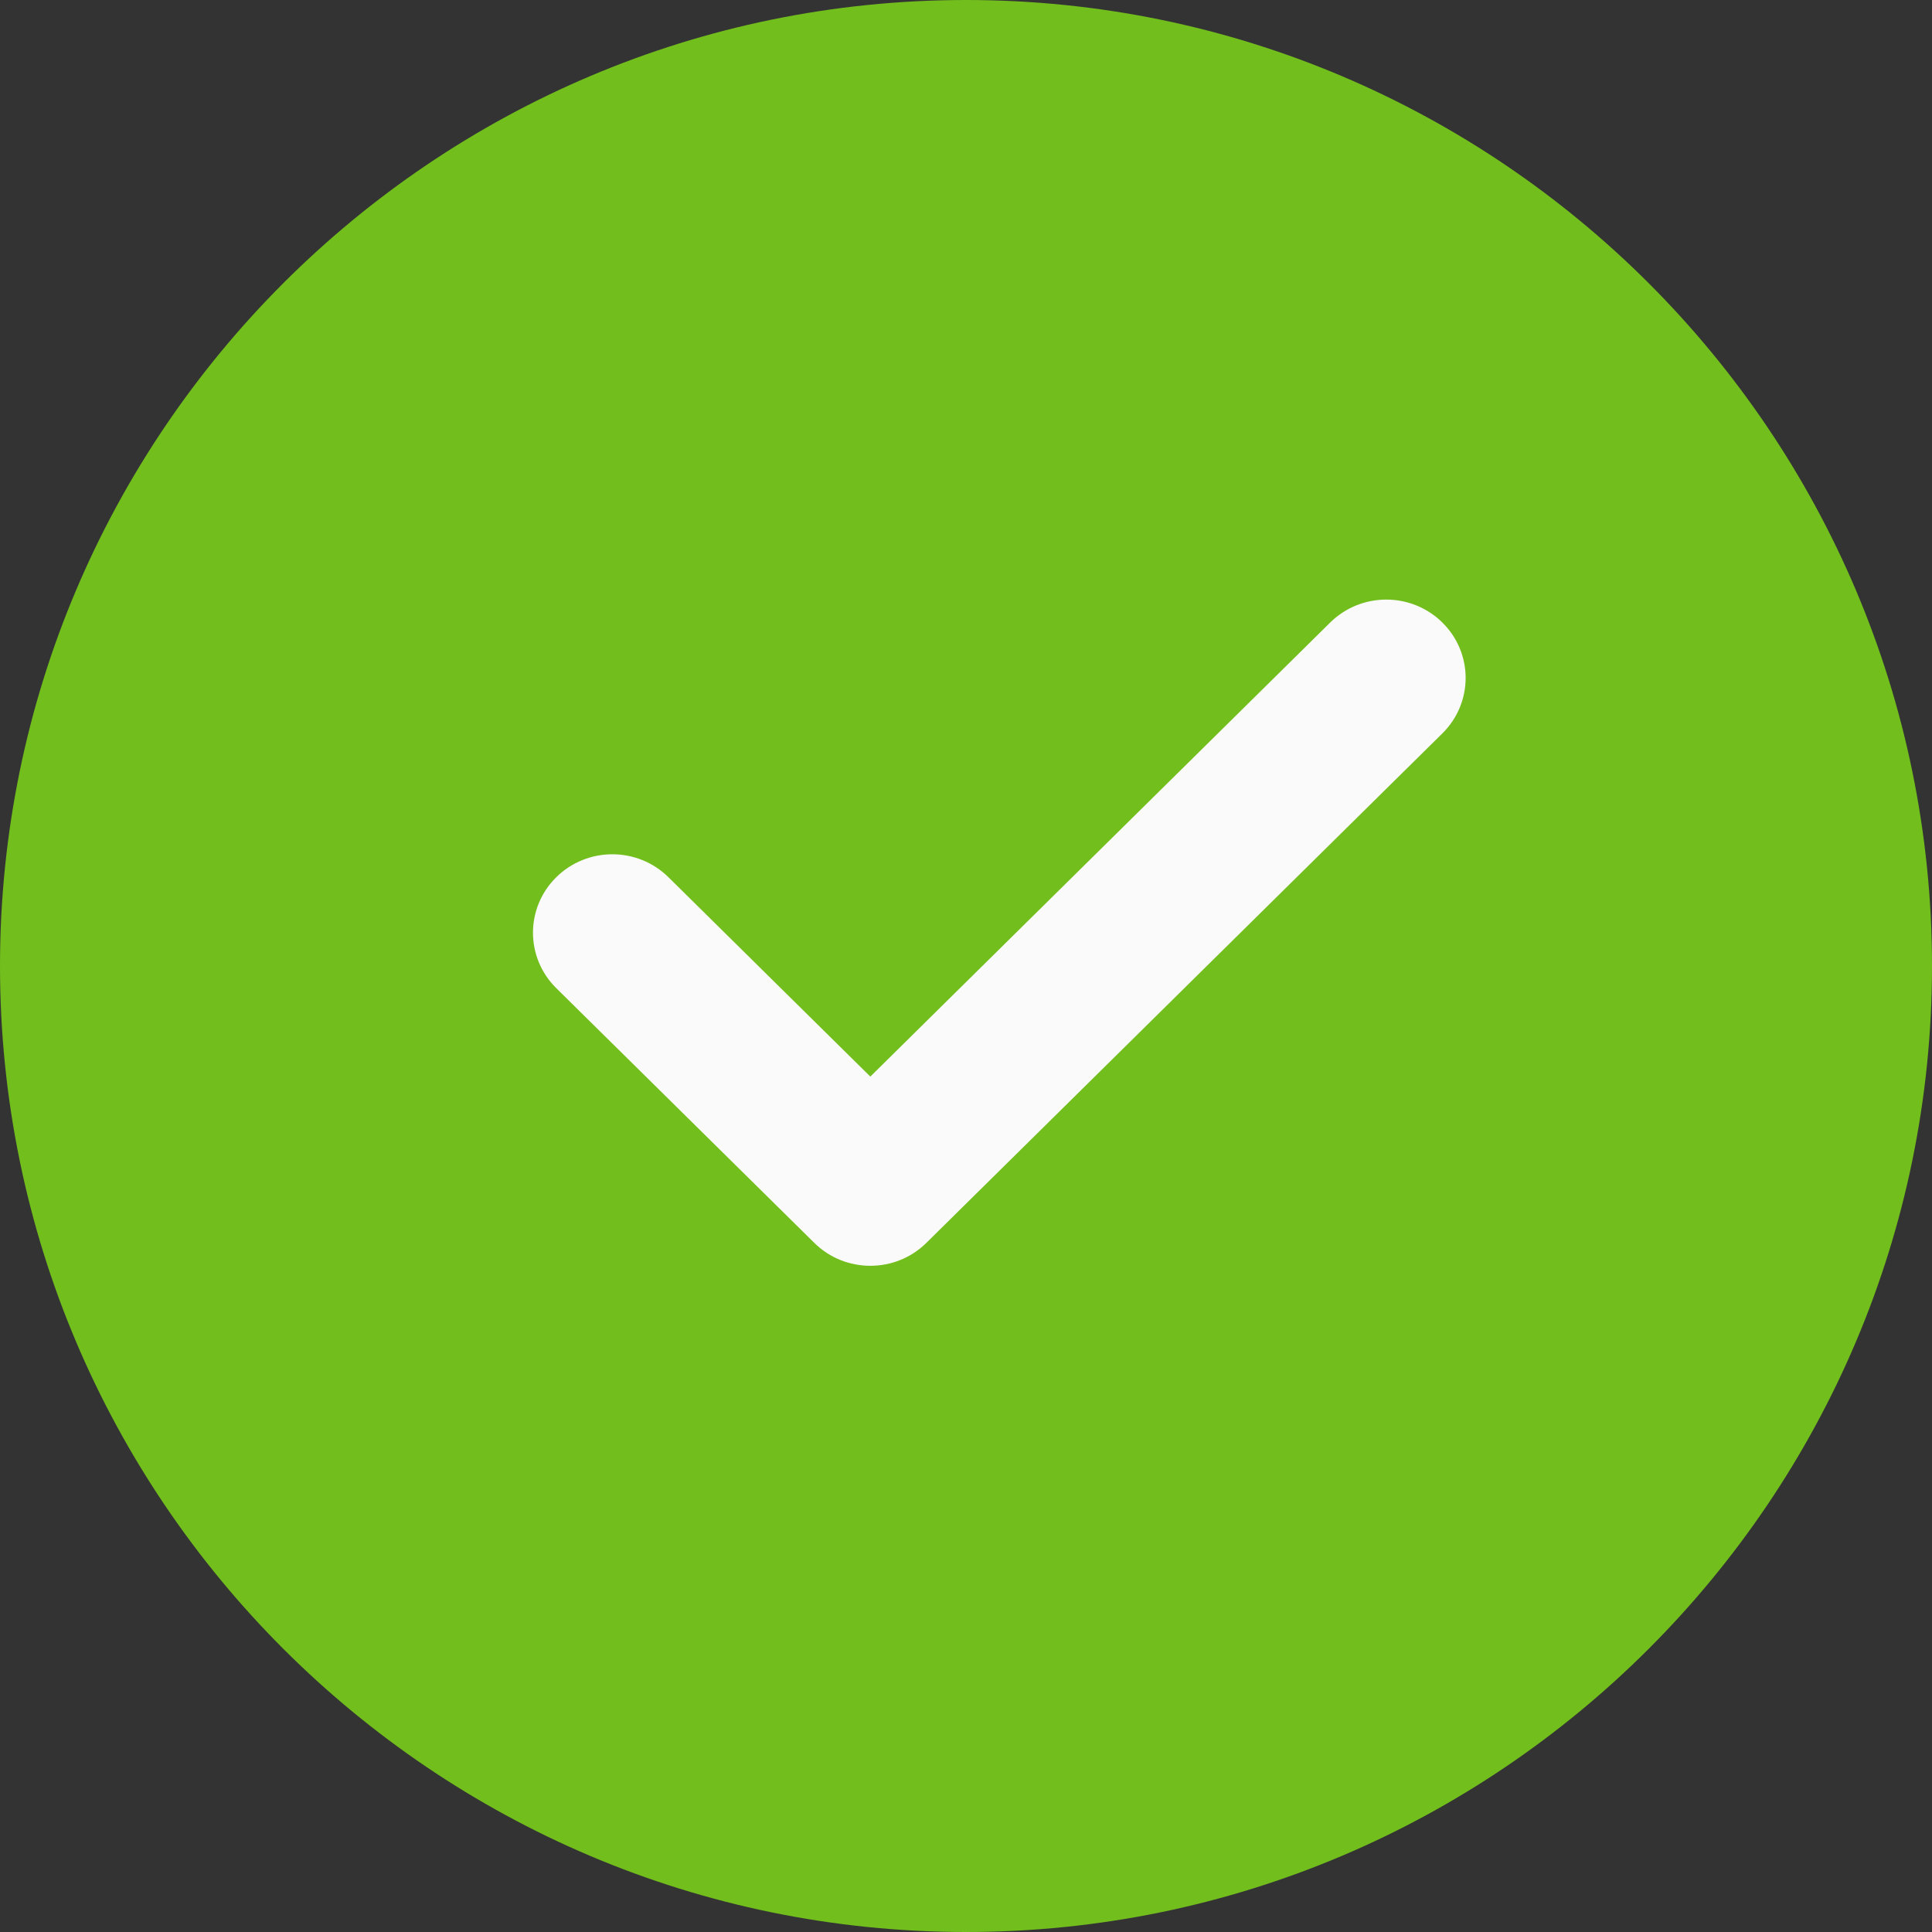 <svg width="20px" height="20px" viewBox="0 0 29 29" version="1.1" xmlns="http://www.w3.org/2000/svg"><rect x="0" y="0" width="29" height="29" fill="#333333" stroke="none"/><title>Group 9</title><g id="Wires-/-Lesson" stroke="none" stroke-width="1" fill="none" fill-rule="evenodd"><g id="Learn-Front-Line-Seller-Course-Index" transform="translate(-213, -708)" fill-rule="nonzero"><g id="Group-5" transform="translate(193, 689)"><g id="Group-9" transform="translate(20, 19)"><path d="M14.5,0 C6.504,0 0,6.504 0,14.5 C0,22.496 6.504,29 14.5,29 C22.496,29 29,22.496 29,14.5 C29,6.504 22.496,0 14.5,0 Z" id="Path" fill="#72BE1D"></path><path d="M21.651,11.008 L13.906,18.655 C13.674,18.885 13.369,19 13.064,19 C12.759,19 12.454,18.885 12.222,18.655 L8.349,14.832 C7.884,14.372 7.884,13.628 8.349,13.168 C8.815,12.708 9.568,12.708 10.034,13.168 L13.064,16.16 L19.966,9.345 C20.432,8.885 21.185,8.885 21.651,9.345 C22.116,9.805 22.116,10.548 21.651,11.008 Z" id="Path" fill="#FAFAFA"></path></g></g></g></g></svg>